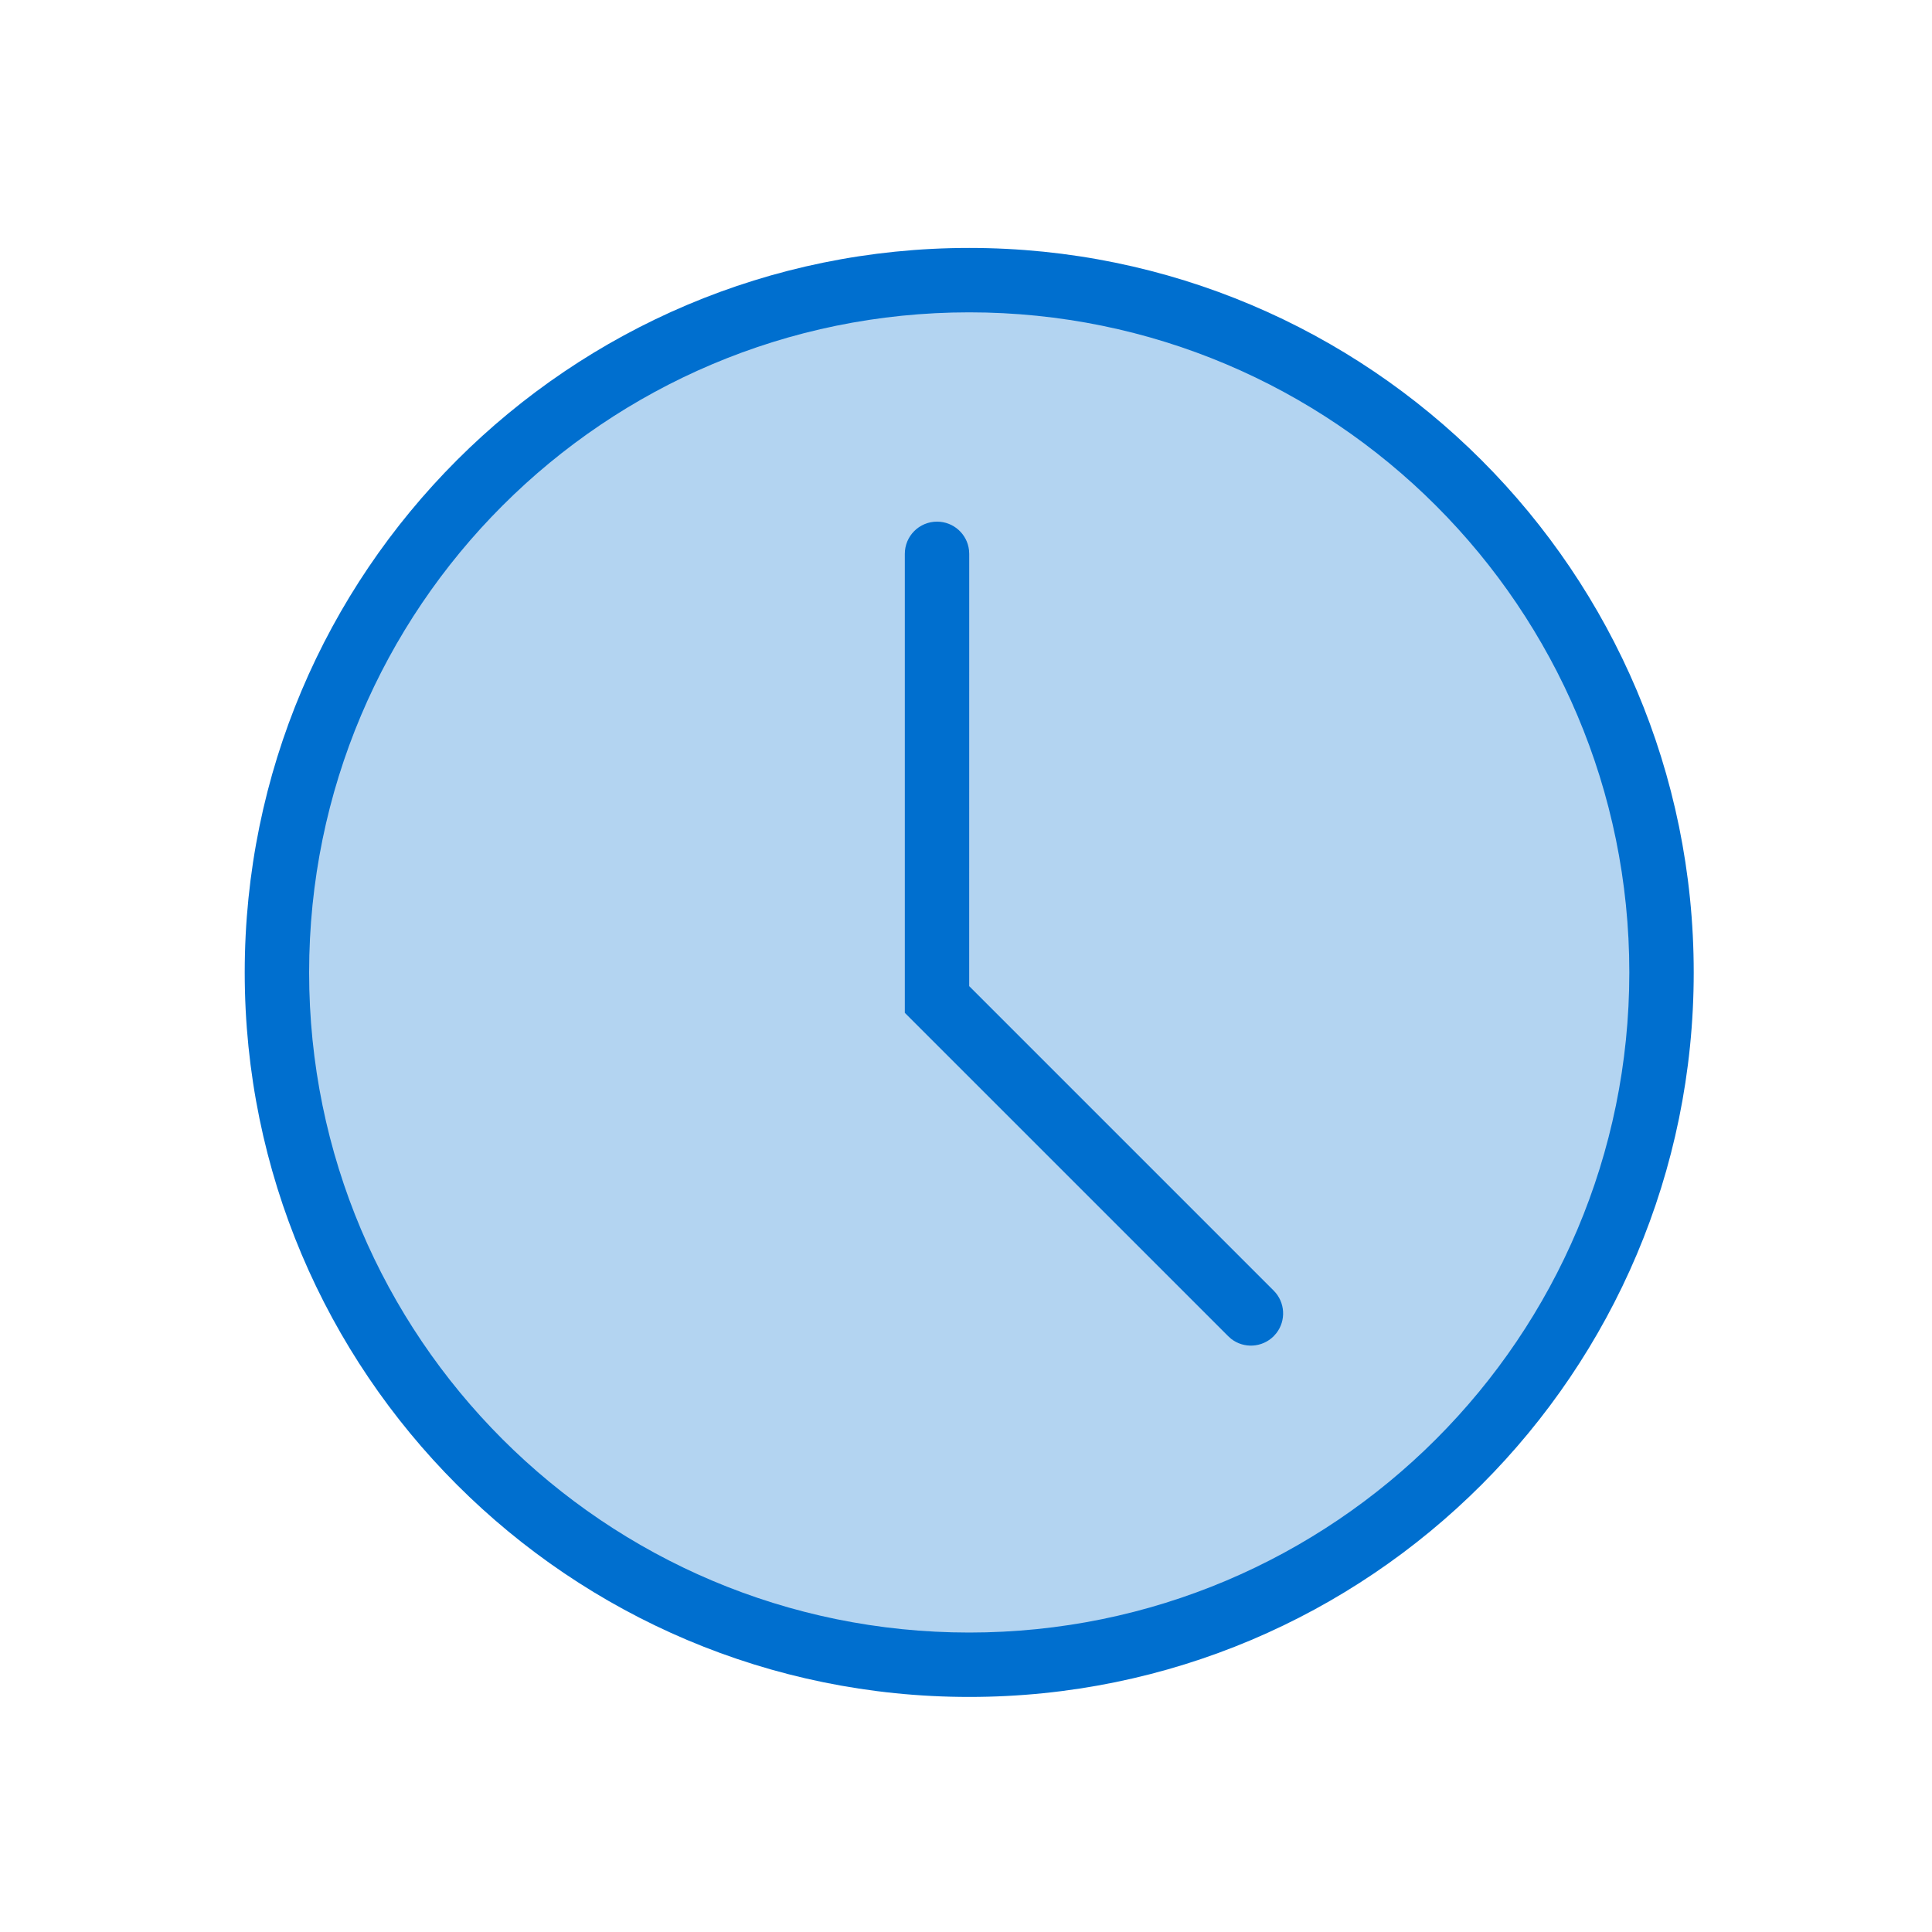 <svg width="60" height="60" viewBox="0 0 60 60" fill="none" xmlns="http://www.w3.org/2000/svg">
<rect width="60" height="60" fill="white"/>
<circle cx="30.1" cy="30.2" r="21.5" fill="#B3D4F1"/>
<path fill-rule="evenodd" clip-rule="evenodd" d="M30.1 7.7C17.674 7.7 7.6 17.774 7.6 30.2C7.6 42.627 17.674 52.7 30.1 52.7C42.526 52.7 52.6 42.627 52.6 30.2C52.6 17.774 42.526 7.7 30.1 7.7ZM30.1 9.7C41.422 9.7 50.6 18.878 50.6 30.2C50.6 41.522 41.422 50.7 30.1 50.7C18.778 50.7 9.6 41.522 9.6 30.2C9.6 18.878 18.778 9.7 30.1 9.7ZM30.093 17.083C30.036 16.586 29.613 16.2 29.1 16.2C28.548 16.2 28.1 16.647 28.1 17.2V31.455L38.142 41.496L38.236 41.58C38.628 41.885 39.195 41.857 39.556 41.496L39.639 41.402C39.944 41.01 39.916 40.443 39.556 40.082L30.099 30.625L30.1 17.2L30.093 17.083Z" fill="#006FCF"/>
</svg>
